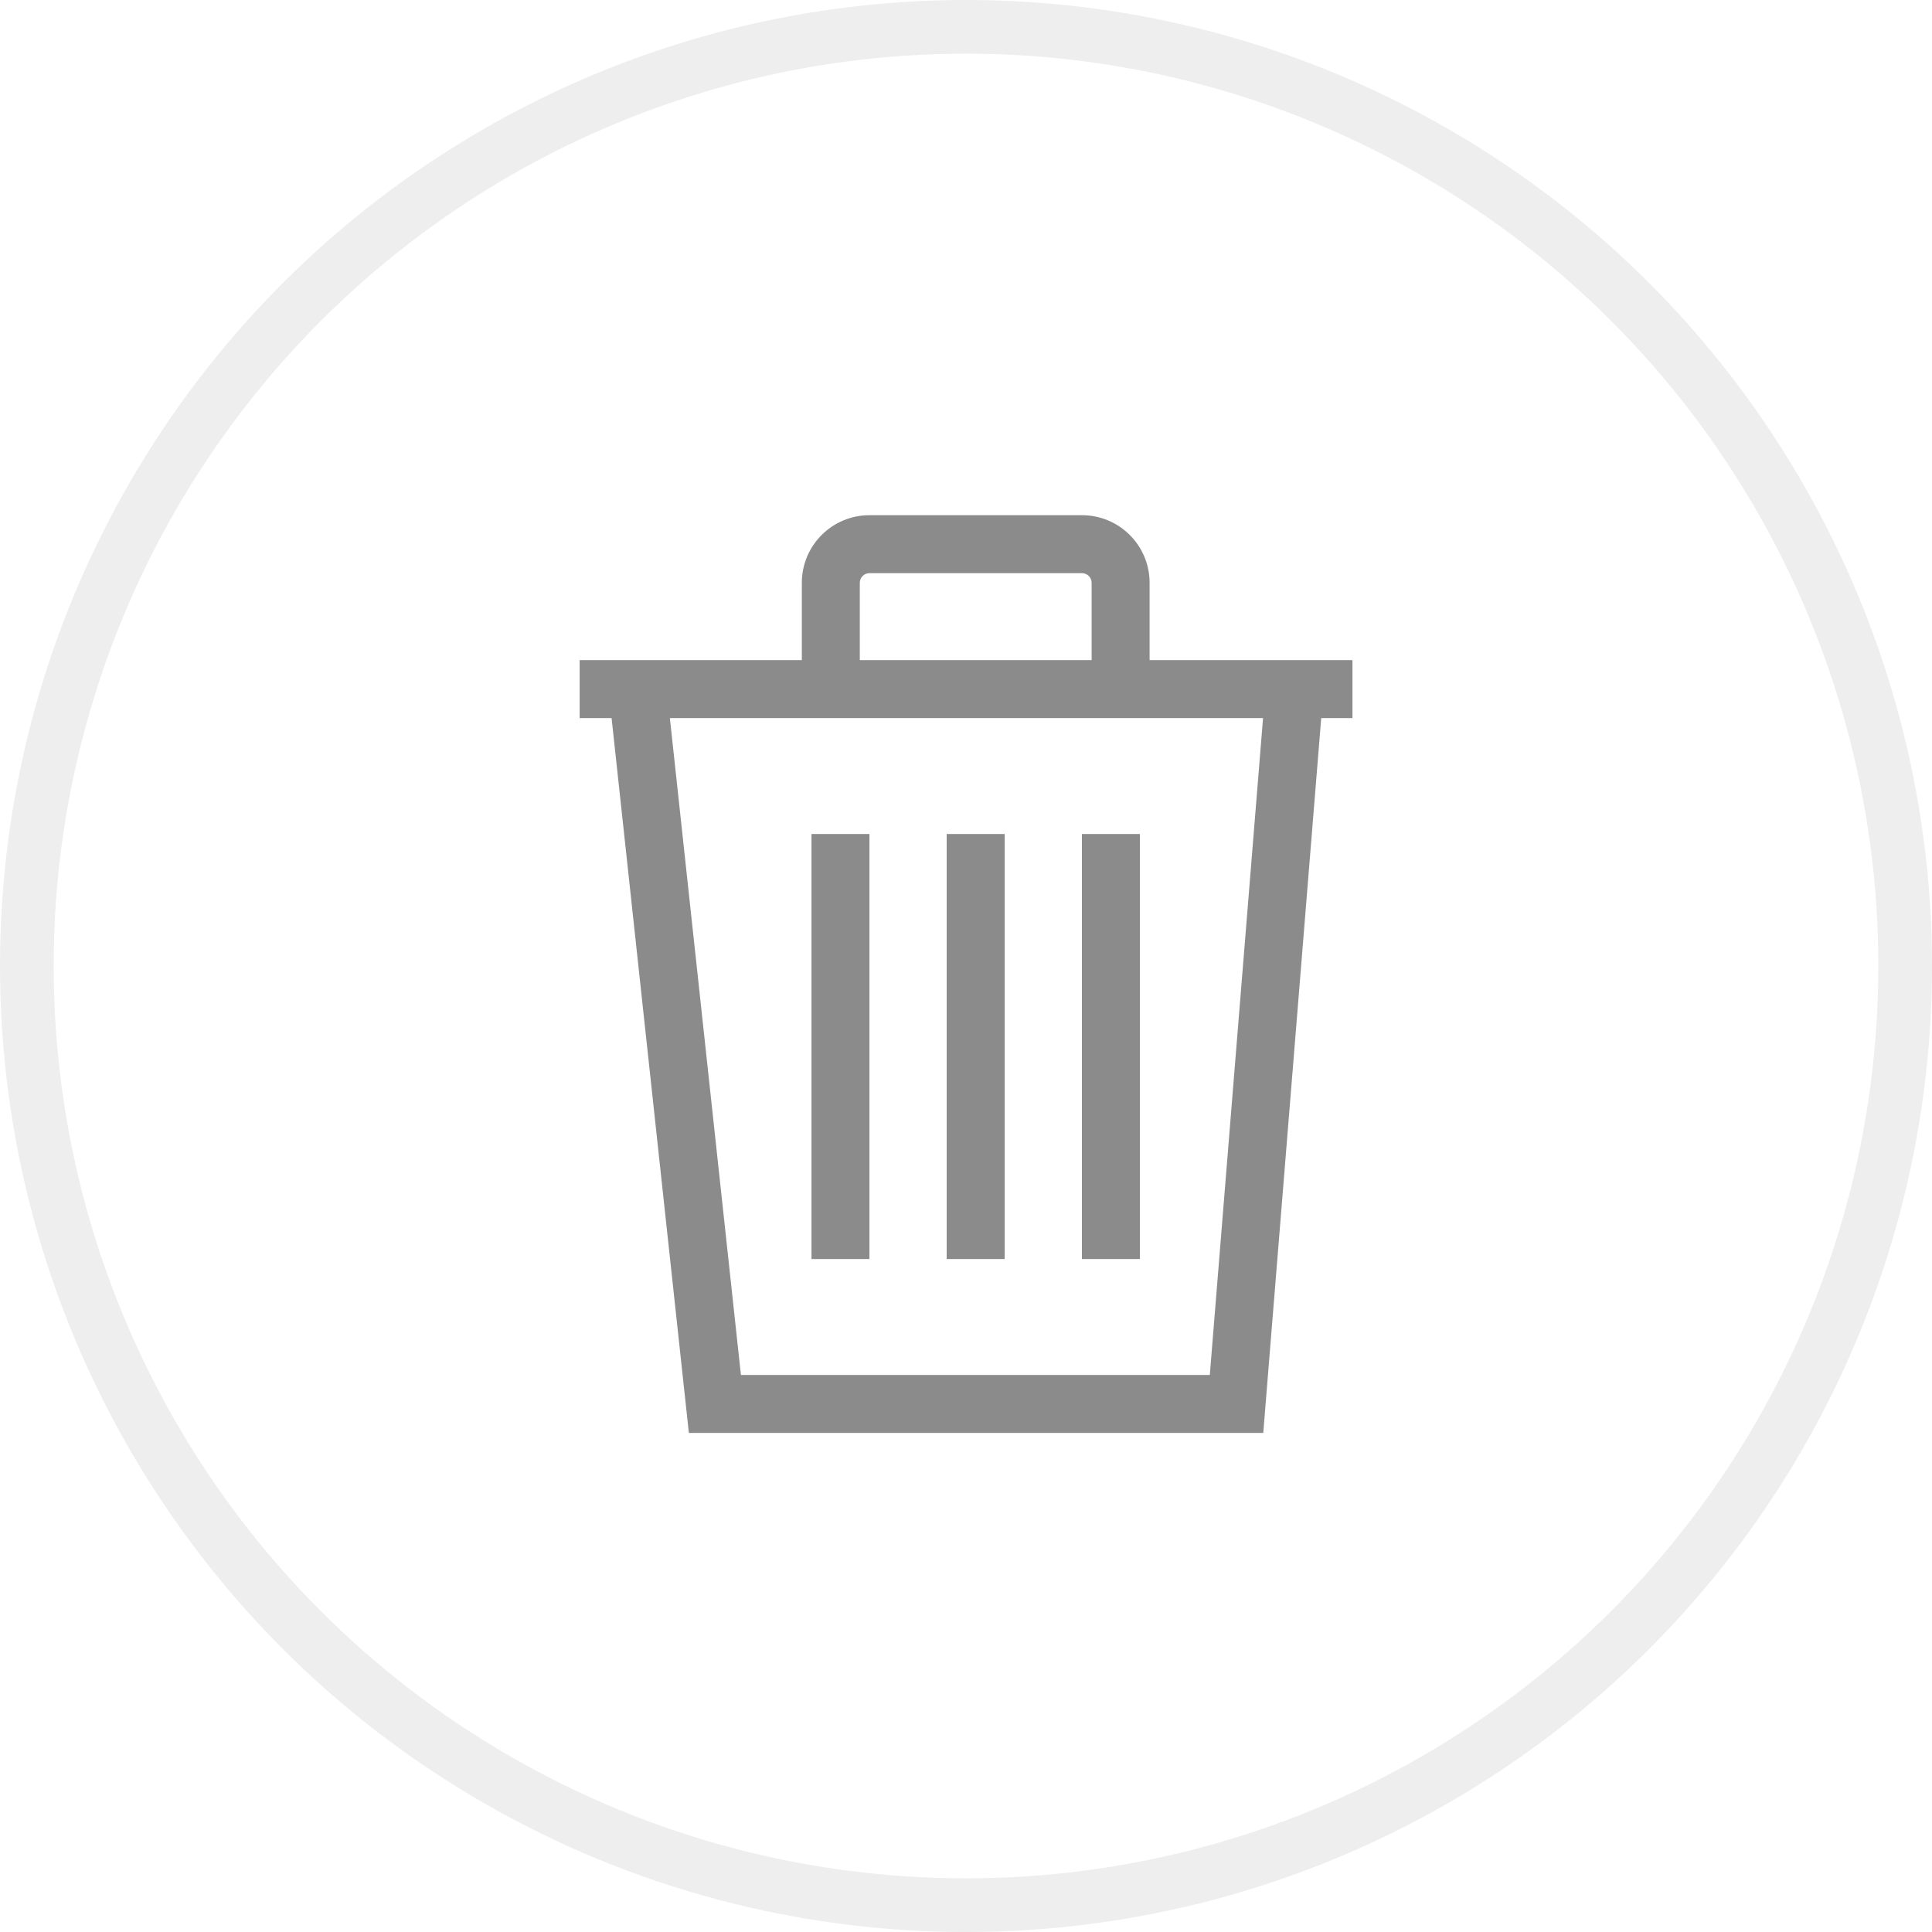 <svg width="36" height="36" viewBox="0 0 36 36" fill="none" xmlns="http://www.w3.org/2000/svg">
<circle cx="18" cy="18" r="17.5" stroke="#C4C4C4" stroke-opacity="0.3"/>
<path fill-rule="evenodd" clip-rule="evenodd" d="M16.021 10.86C16.021 10.761 16.102 10.68 16.201 10.68H20.161C20.26 10.68 20.341 10.761 20.341 10.86V12.3H17.641H16.021V10.86ZM14.941 12.3V10.86C14.941 10.164 15.505 9.6 16.201 9.6H20.161C20.857 9.6 21.421 10.164 21.421 10.86V12.3H25.201V13.38H24.619L23.539 26.7H12.836L11.396 13.38H10.801V12.3H14.941ZM12.482 13.38L13.806 25.62H22.543L23.535 13.38H12.482ZM15.121 23.46V15.54H16.201V23.46H15.121ZM17.64 15.54V23.46H18.72V15.54H17.64ZM20.16 23.46V15.54H21.24V23.46H20.16Z" fill="#8B8B8B"/>
</svg>
